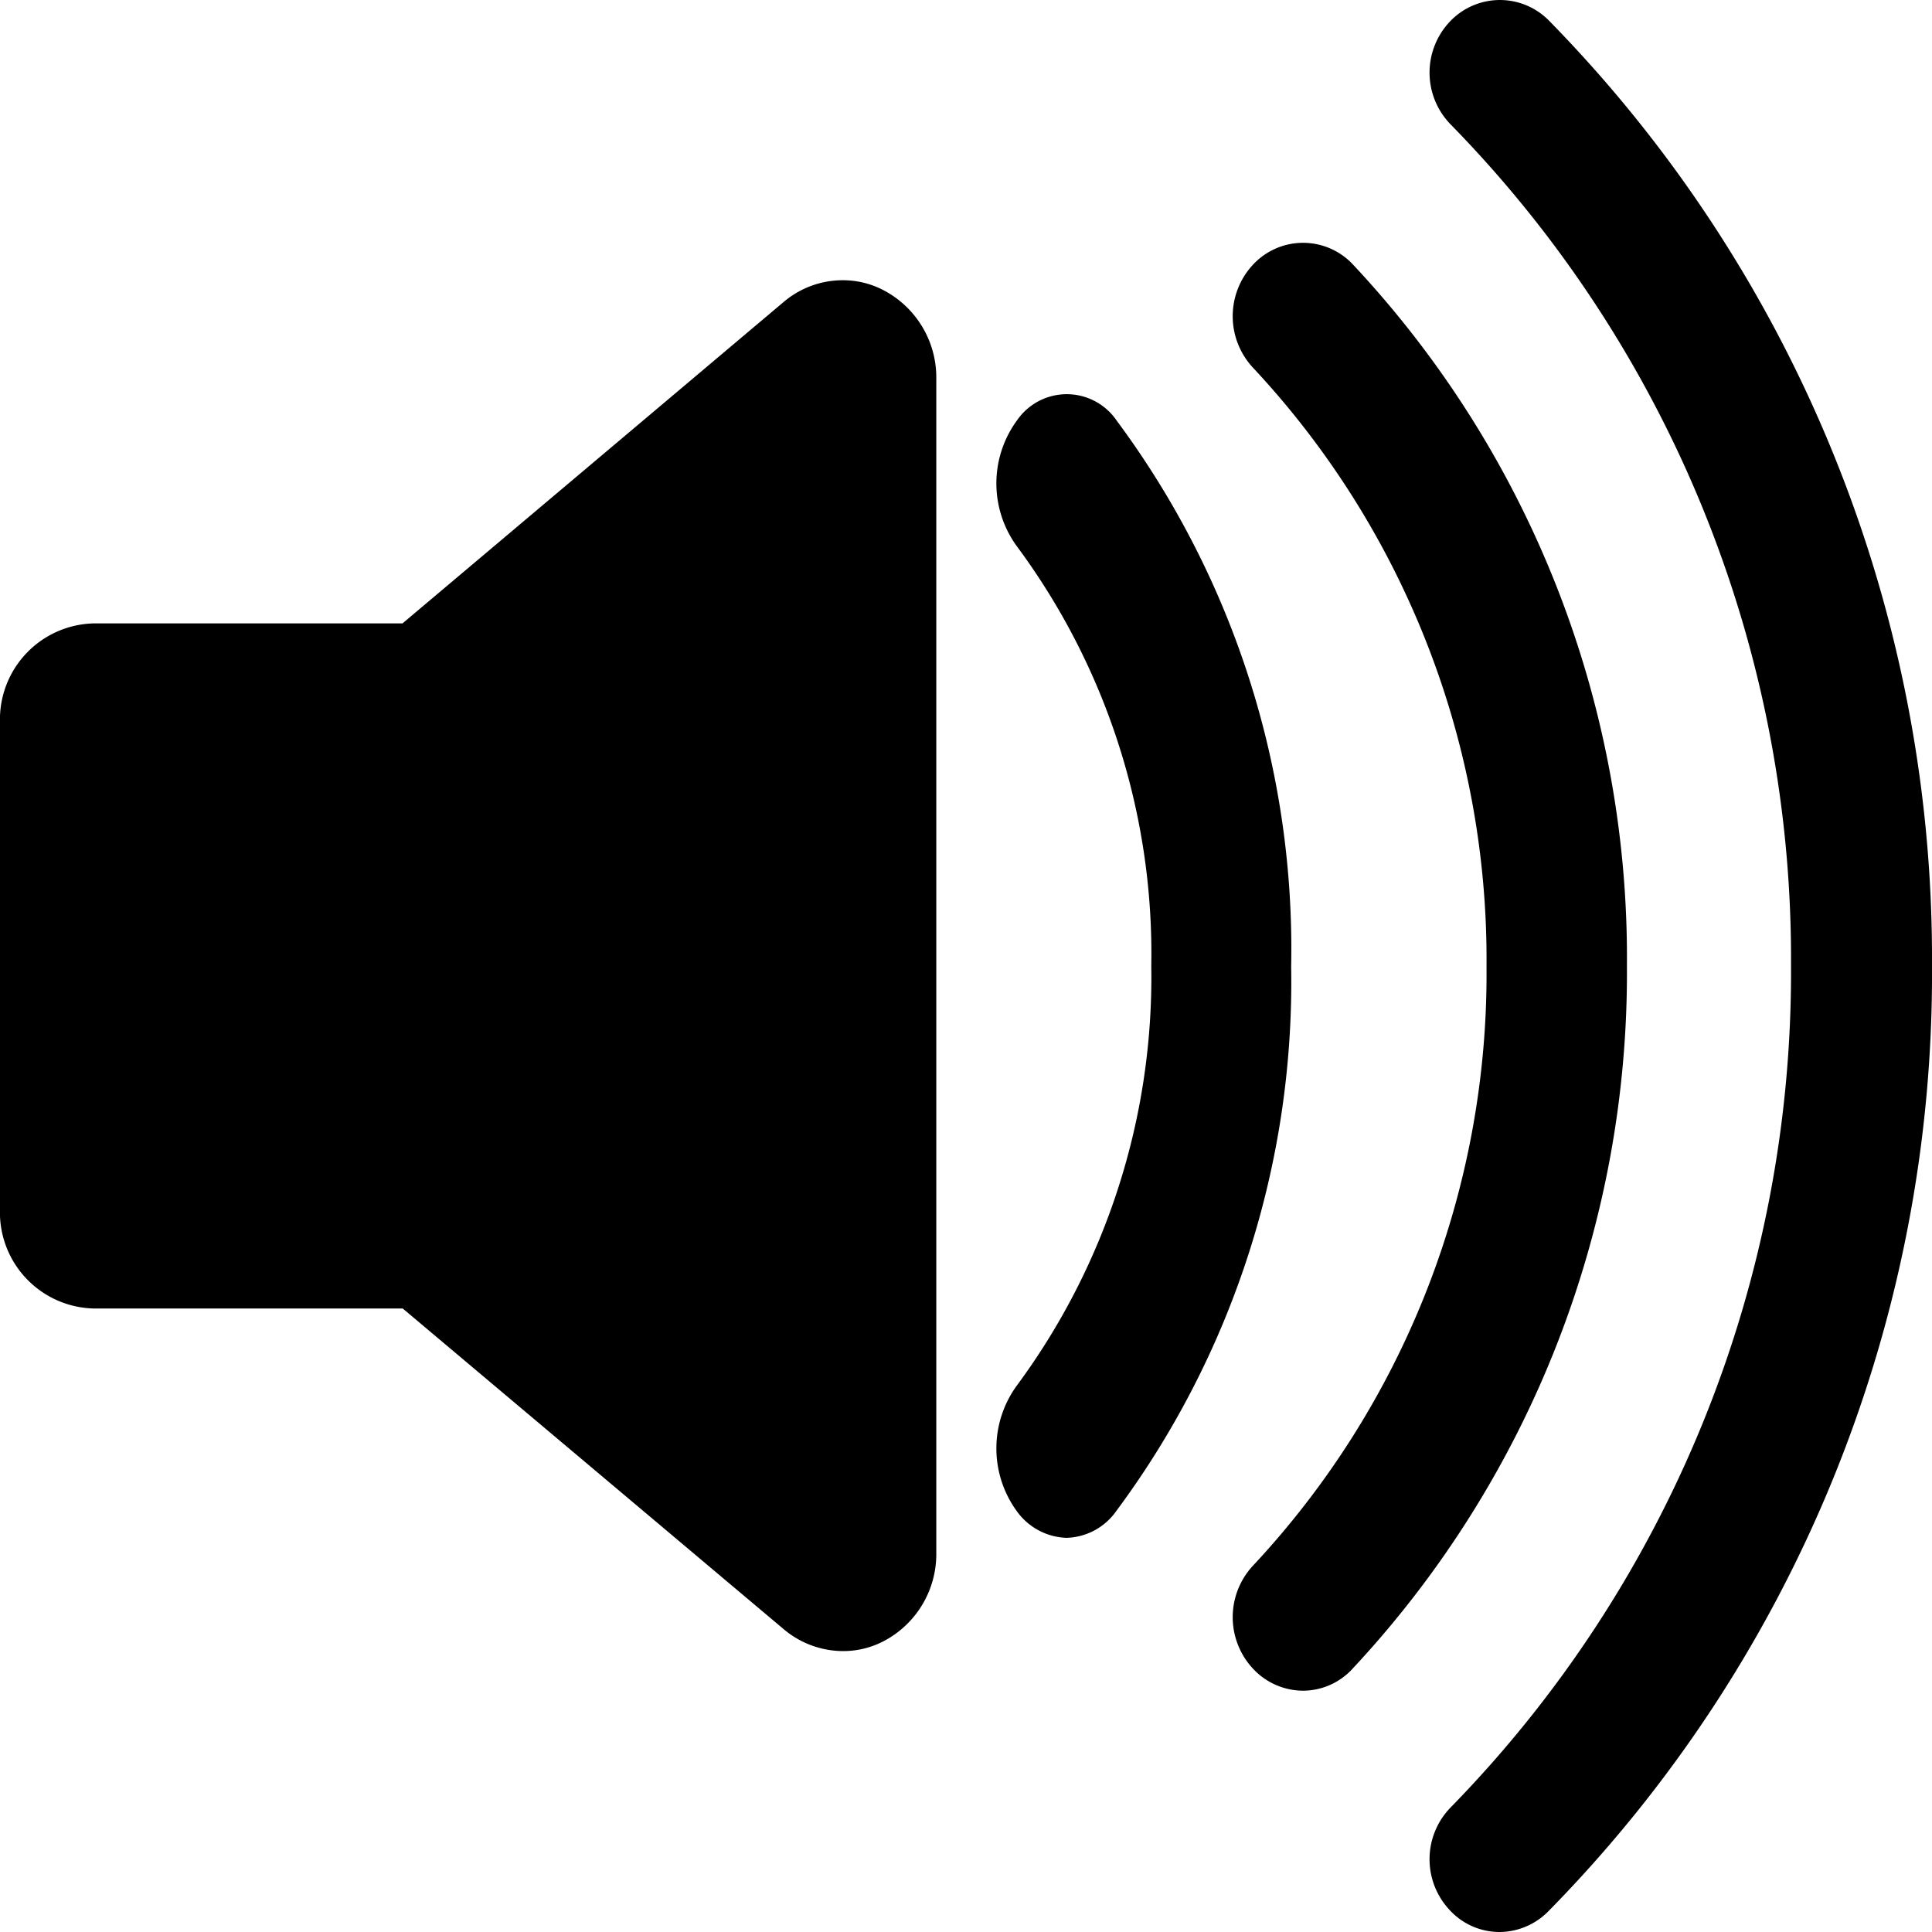 <svg xmlns="http://www.w3.org/2000/svg" width="40" height="40" viewBox="0 0 40 40">
  <g id="그룹_569" data-name="그룹 569" transform="translate(8813.399 -3675.32)">
    <path id="패스_183" data-name="패스 183" d="M22.816,10.321a1.809,1.809,0,0,0-.836-.2,1.889,1.889,0,0,0-1.211.443l-7.9,6.662h-6.4A1.99,1.99,0,0,0,4.535,19.25V29.383A1.99,1.99,0,0,0,6.474,31.41h6.4l7.9,6.65a1.913,1.913,0,0,0,1.211.443,1.809,1.809,0,0,0,.836-.2,2.035,2.035,0,0,0,1.1-1.824V12.157A2.04,2.04,0,0,0,22.816,10.321Z" transform="translate(-8817.935 3671.001)"/>
    <path id="패스_186" data-name="패스 186" d="M35.83,26.75A27.732,27.732,0,0,0,27.907,7.186a1.424,1.424,0,0,0-2.059.013,1.536,1.536,0,0,0,.012,2.125A24.685,24.685,0,0,1,32.911,26.75h0A24.737,24.737,0,0,1,25.86,44.177a1.536,1.536,0,0,0-.012,2.125,1.4,1.4,0,0,0,1.03.45,1.429,1.429,0,0,0,1.018-.438A27.67,27.67,0,0,0,35.83,26.75Z" transform="translate(-8809.229 3668.568)"/>
    <path id="패스_185" data-name="패스 185" d="M30.488,24.64h0a20.988,20.988,0,0,0-5.67-14.519,1.413,1.413,0,0,0-2.059-.013,1.564,1.564,0,0,0-.012,2.148,17.94,17.94,0,0,1,4.834,12.4h0a17.94,17.94,0,0,1-4.834,12.4,1.564,1.564,0,0,0,.012,2.148,1.422,1.422,0,0,0,1.018.442,1.393,1.393,0,0,0,1.03-.455A21.106,21.106,0,0,0,30.488,24.64Z" transform="translate(-8810.203 3670.678)"/>
    <path id="패스_184" data-name="패스 184" d="M21.261,13.13a1.25,1.25,0,0,0-2.059-.015,2.209,2.209,0,0,0-.012,2.611,14.166,14.166,0,0,1,2.786,8.692h0a14.231,14.231,0,0,1-2.786,8.692,2.209,2.209,0,0,0,.012,2.611,1.317,1.317,0,0,0,1.018.538,1.3,1.3,0,0,0,1.03-.553,18.369,18.369,0,0,0,3.622-11.273h0A18.344,18.344,0,0,0,21.261,13.13Z" transform="translate(-8811.539 3670.9)"/>
  </g>
</svg>
